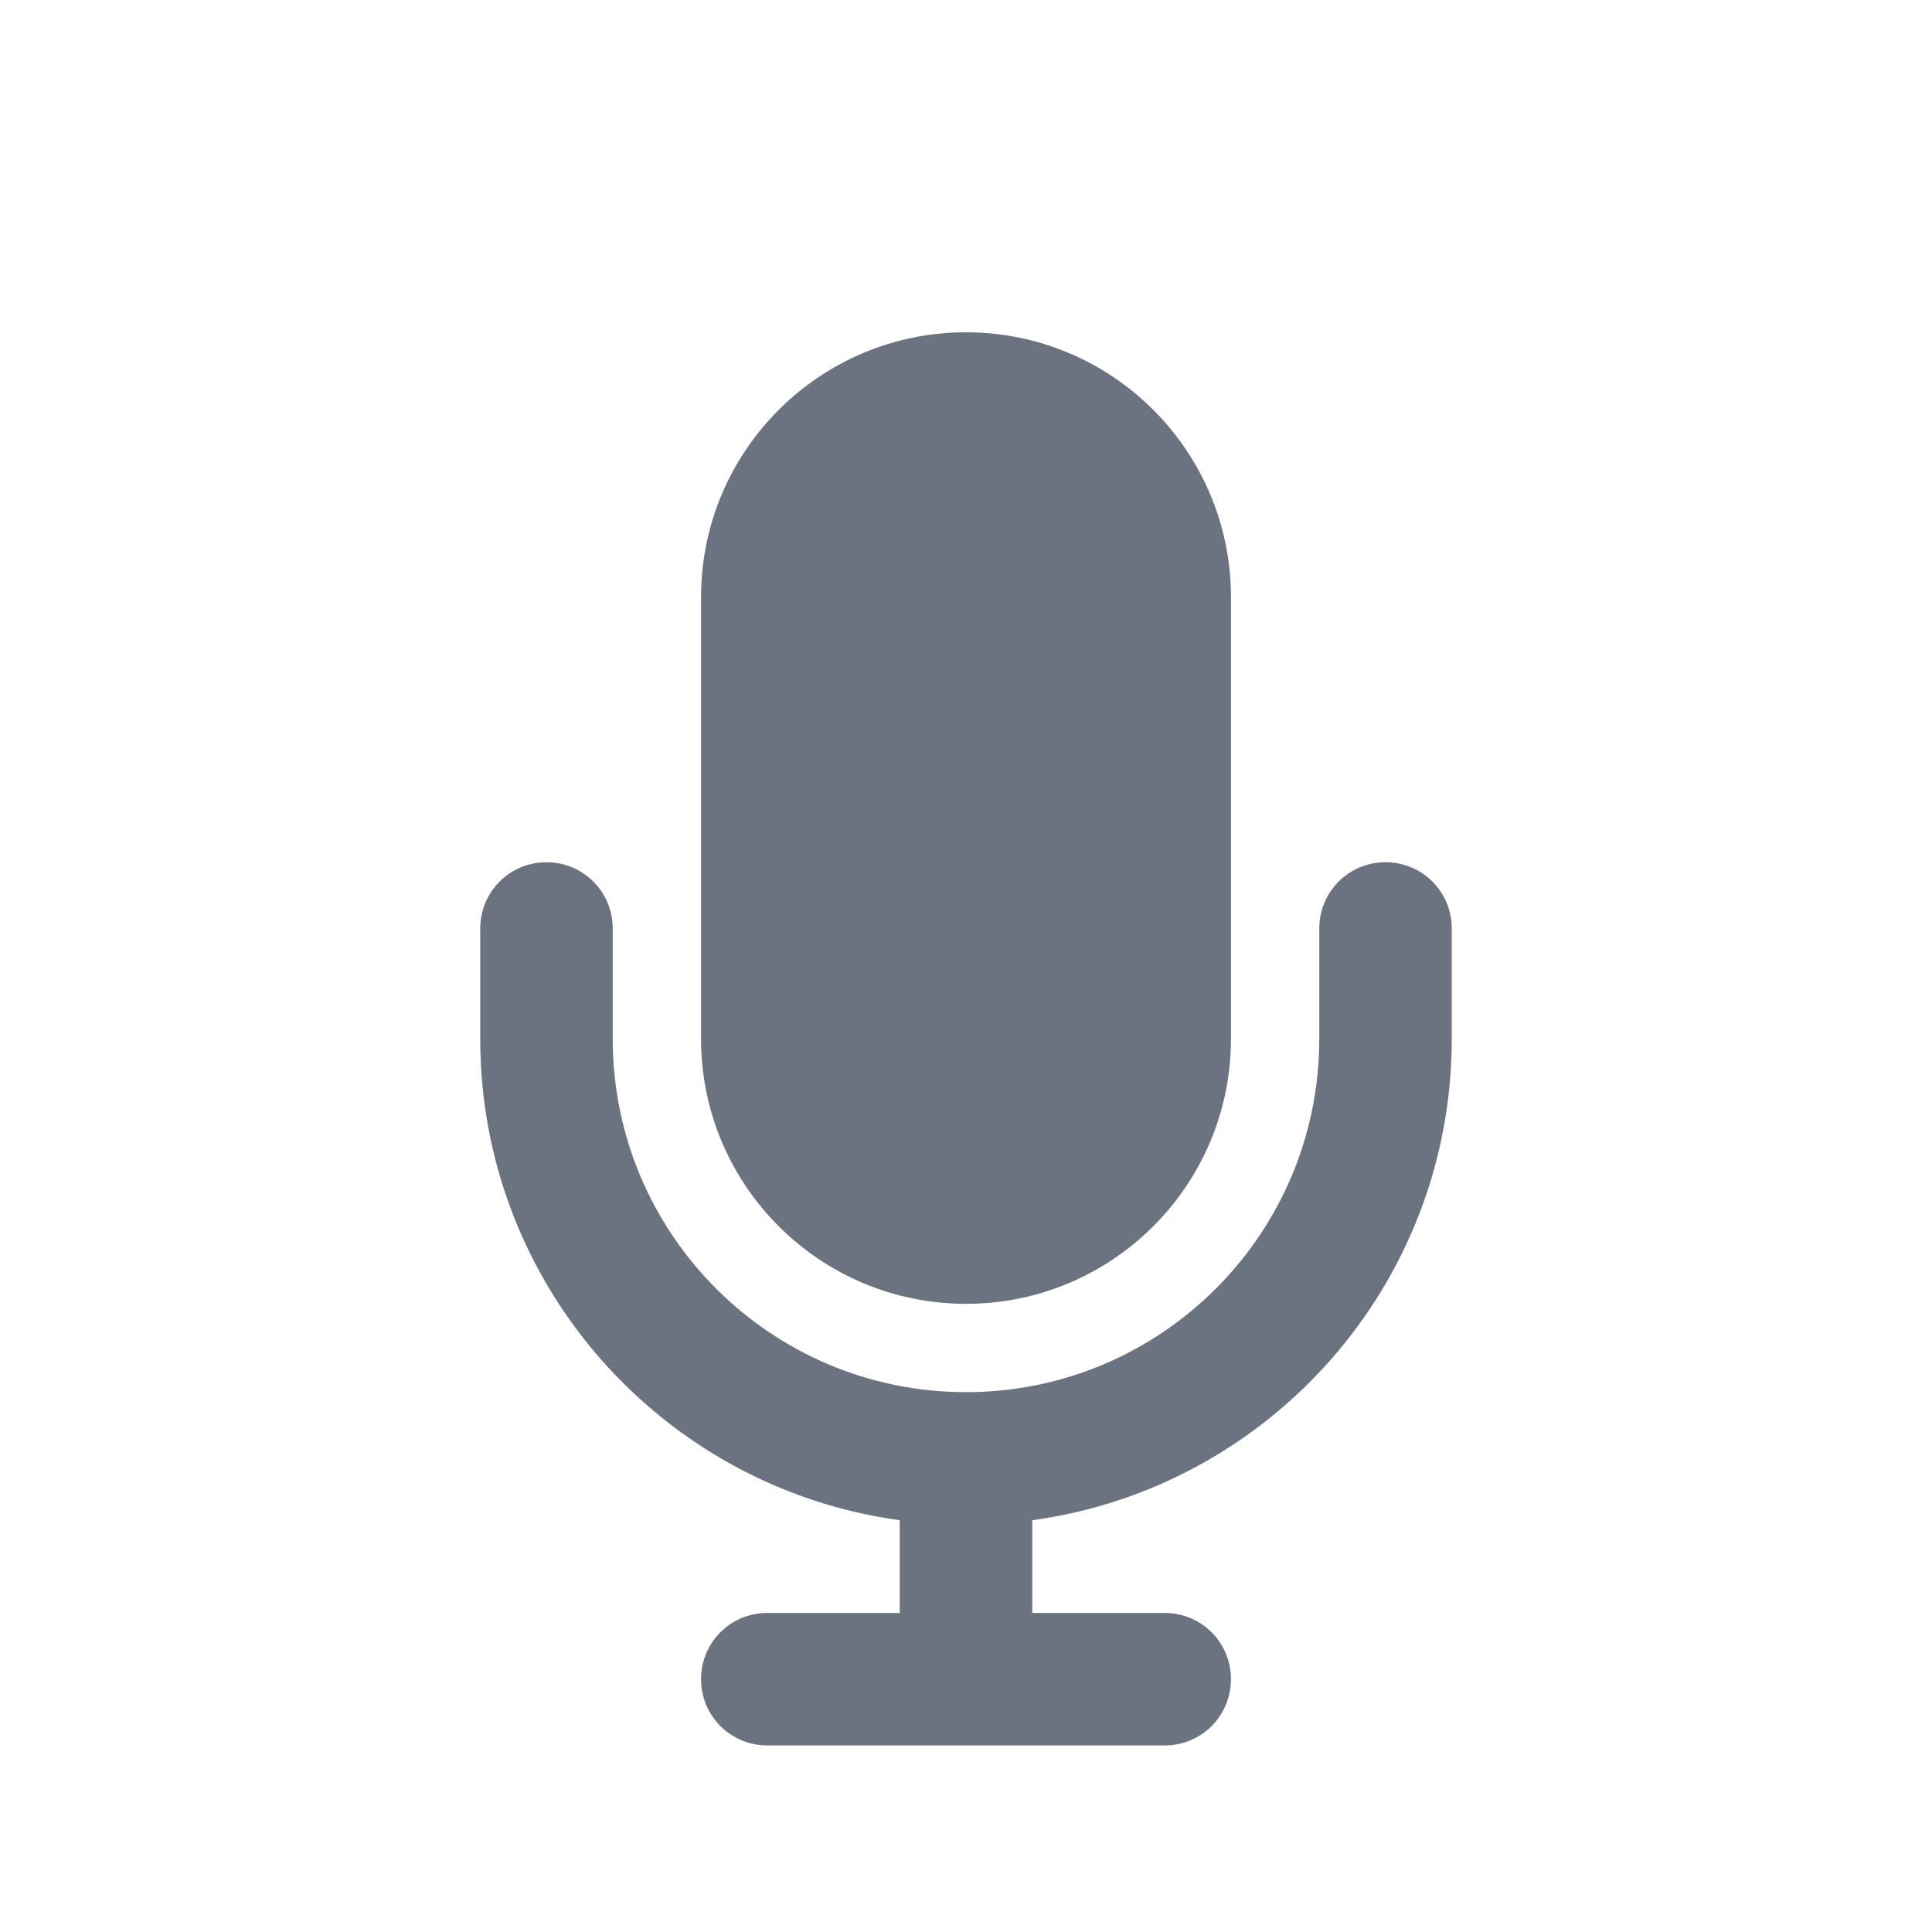 <?xml version="1.0" encoding="UTF-8" standalone="no" ?>
<!DOCTYPE svg PUBLIC "-//W3C//DTD SVG 1.1//EN" "http://www.w3.org/Graphics/SVG/1.1/DTD/svg11.dtd">
<svg xmlns="http://www.w3.org/2000/svg" xmlns:xlink="http://www.w3.org/1999/xlink" version="1.1" width="700" height="700" viewBox="0 0 700 700" xml:space="preserve">
<desc>Created with Fabric.js 4.6.0</desc>
<defs>
</defs>
<g transform="matrix(1 0 0 1 350 376.4)" id="OPV-IZvE_t_iq5Es0KcNY"  >
<path style="stroke: none; stroke-width: 1; stroke-dasharray: none; stroke-linecap: butt; stroke-dashoffset: 0; stroke-linejoin: miter; stroke-miterlimit: 4; fill: rgb(107,114,128); fill-rule: nonzero; opacity: 1;" vector-effect="non-scaling-stroke"  transform=" translate(-192, -256)" d="M 192 0 C 139 0 96 43 96 96 L 96 256 C 96 309 139 352 192 352 C 245 352 288 309 288 256 L 288 96 C 288 43 245 0 192 0 z M 64 216 C 64 202.7 53.3 192 40 192 C 26.7 192 16 202.7 16 216 L 16 256 C 16 345.1 82.2 418.7 168 430.4 L 168 464 L 120 464 C 106.7 464 96 474.7 96 488 C 96 501.3 106.7 512 120 512 L 192 512 L 264 512 C 277.3 512 288 501.3 288 488 C 288 474.7 277.3 464 264 464 L 216 464 L 216 430.4 C 301.8 418.7 368 345.1 368 256 L 368 216 C 368 202.7 357.3 192 344 192 C 330.7 192 320 202.7 320 216 L 320 256 C 320 326.7 262.7 384 192 384 C 121.3 384 64 326.7 64 256 L 64 216 z" stroke-linecap="round" />
</g>
</svg>